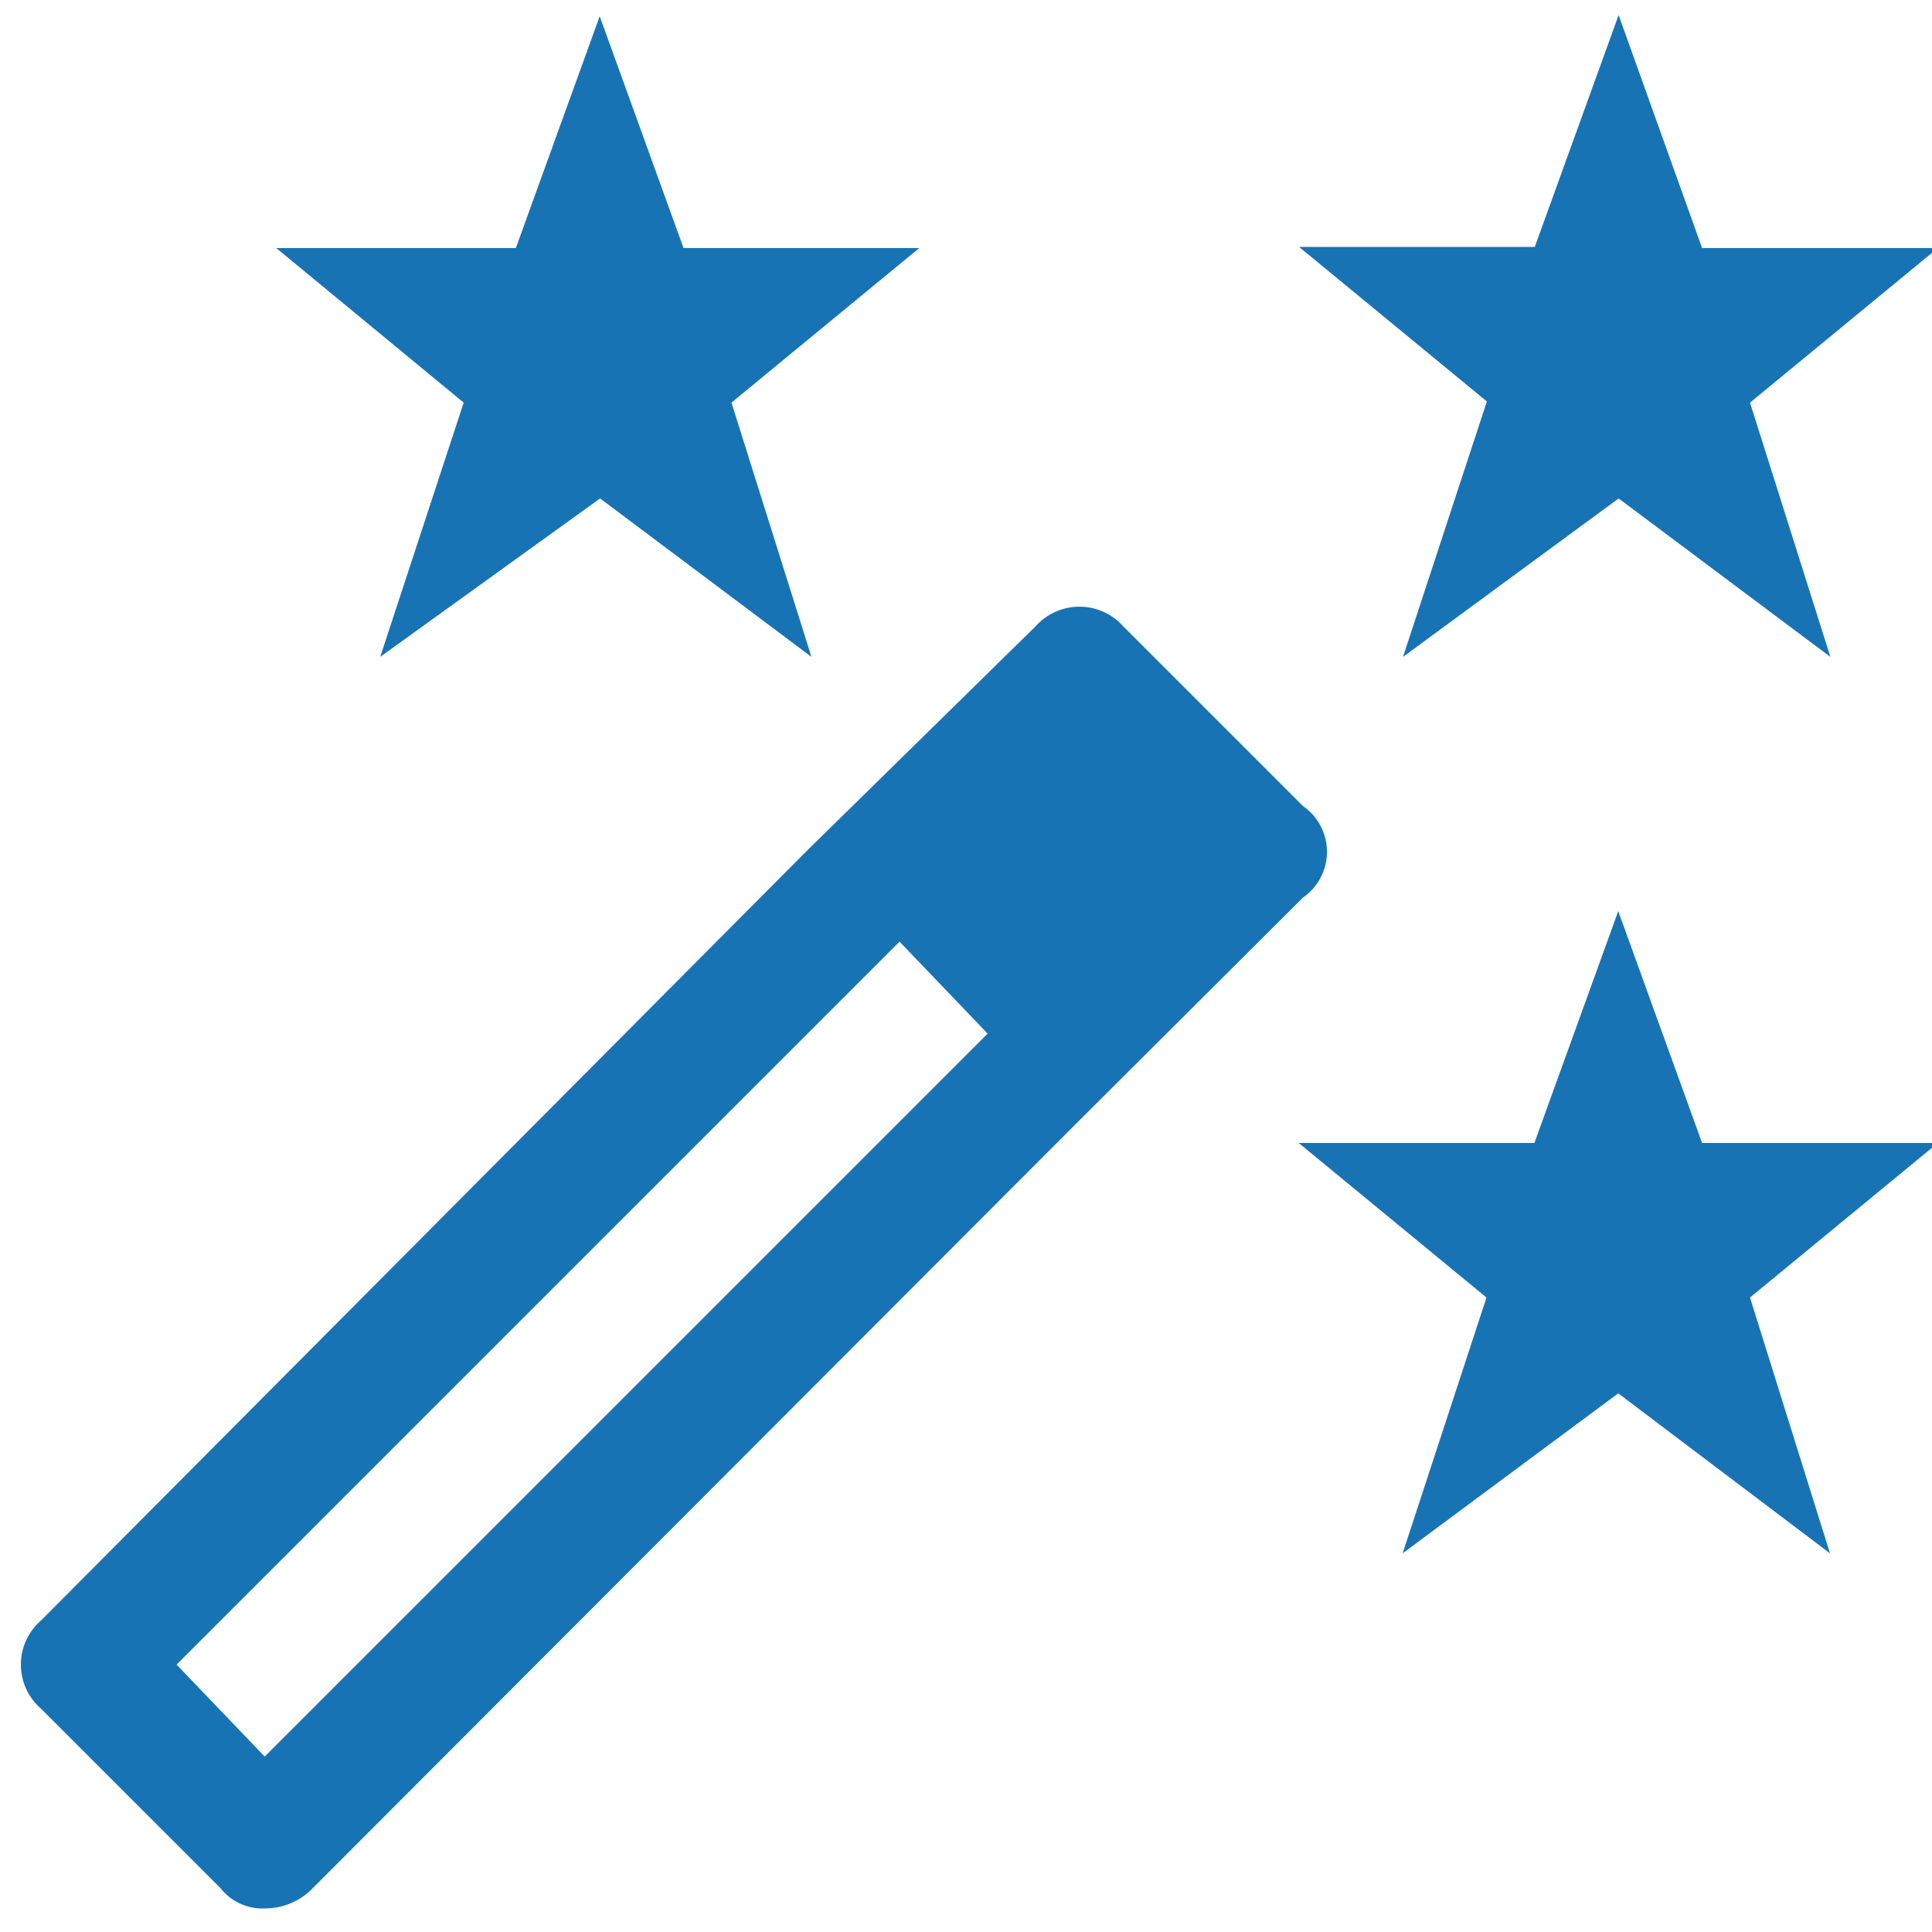 <svg viewBox="0 0 50 50" xmlns="http://www.w3.org/2000/svg"><path d="m33.72 20.86a1.44 1.44 0 0 1 0 2.37l-5.79 5.77-19.84 19.87a1.72 1.72 0 0 1 -1.24.52 1.38 1.38 0 0 1 -1.14-.52l-4.65-4.65a1.51 1.51 0 0 1 0-2.28l19.84-19.94 5.9-5.79a1.52 1.52 0 0 1 2.27 0zm-8.16 5.89-2.28-2.38-18.71 18.71 2.28 2.38zm-13.56-16.33-4.85-4h6.2l2.17-6 2.17 6h6.1l-4.86 4 2.07 6.58-5.47-4.1-5.69 4.1zm32.05-4h6.1l-4.86 4 2.08 6.58-5.48-4.1-5.58 4.1 2.17-6.61-4.86-4h6.1l2.17-6zm6.1 23.16-4.86 4 2.07 6.62-5.48-4.14-5.58 4.14 2.17-6.62-4.86-4h6.1l2.17-6 2.17 6z" fill="#1873b4"/></svg>